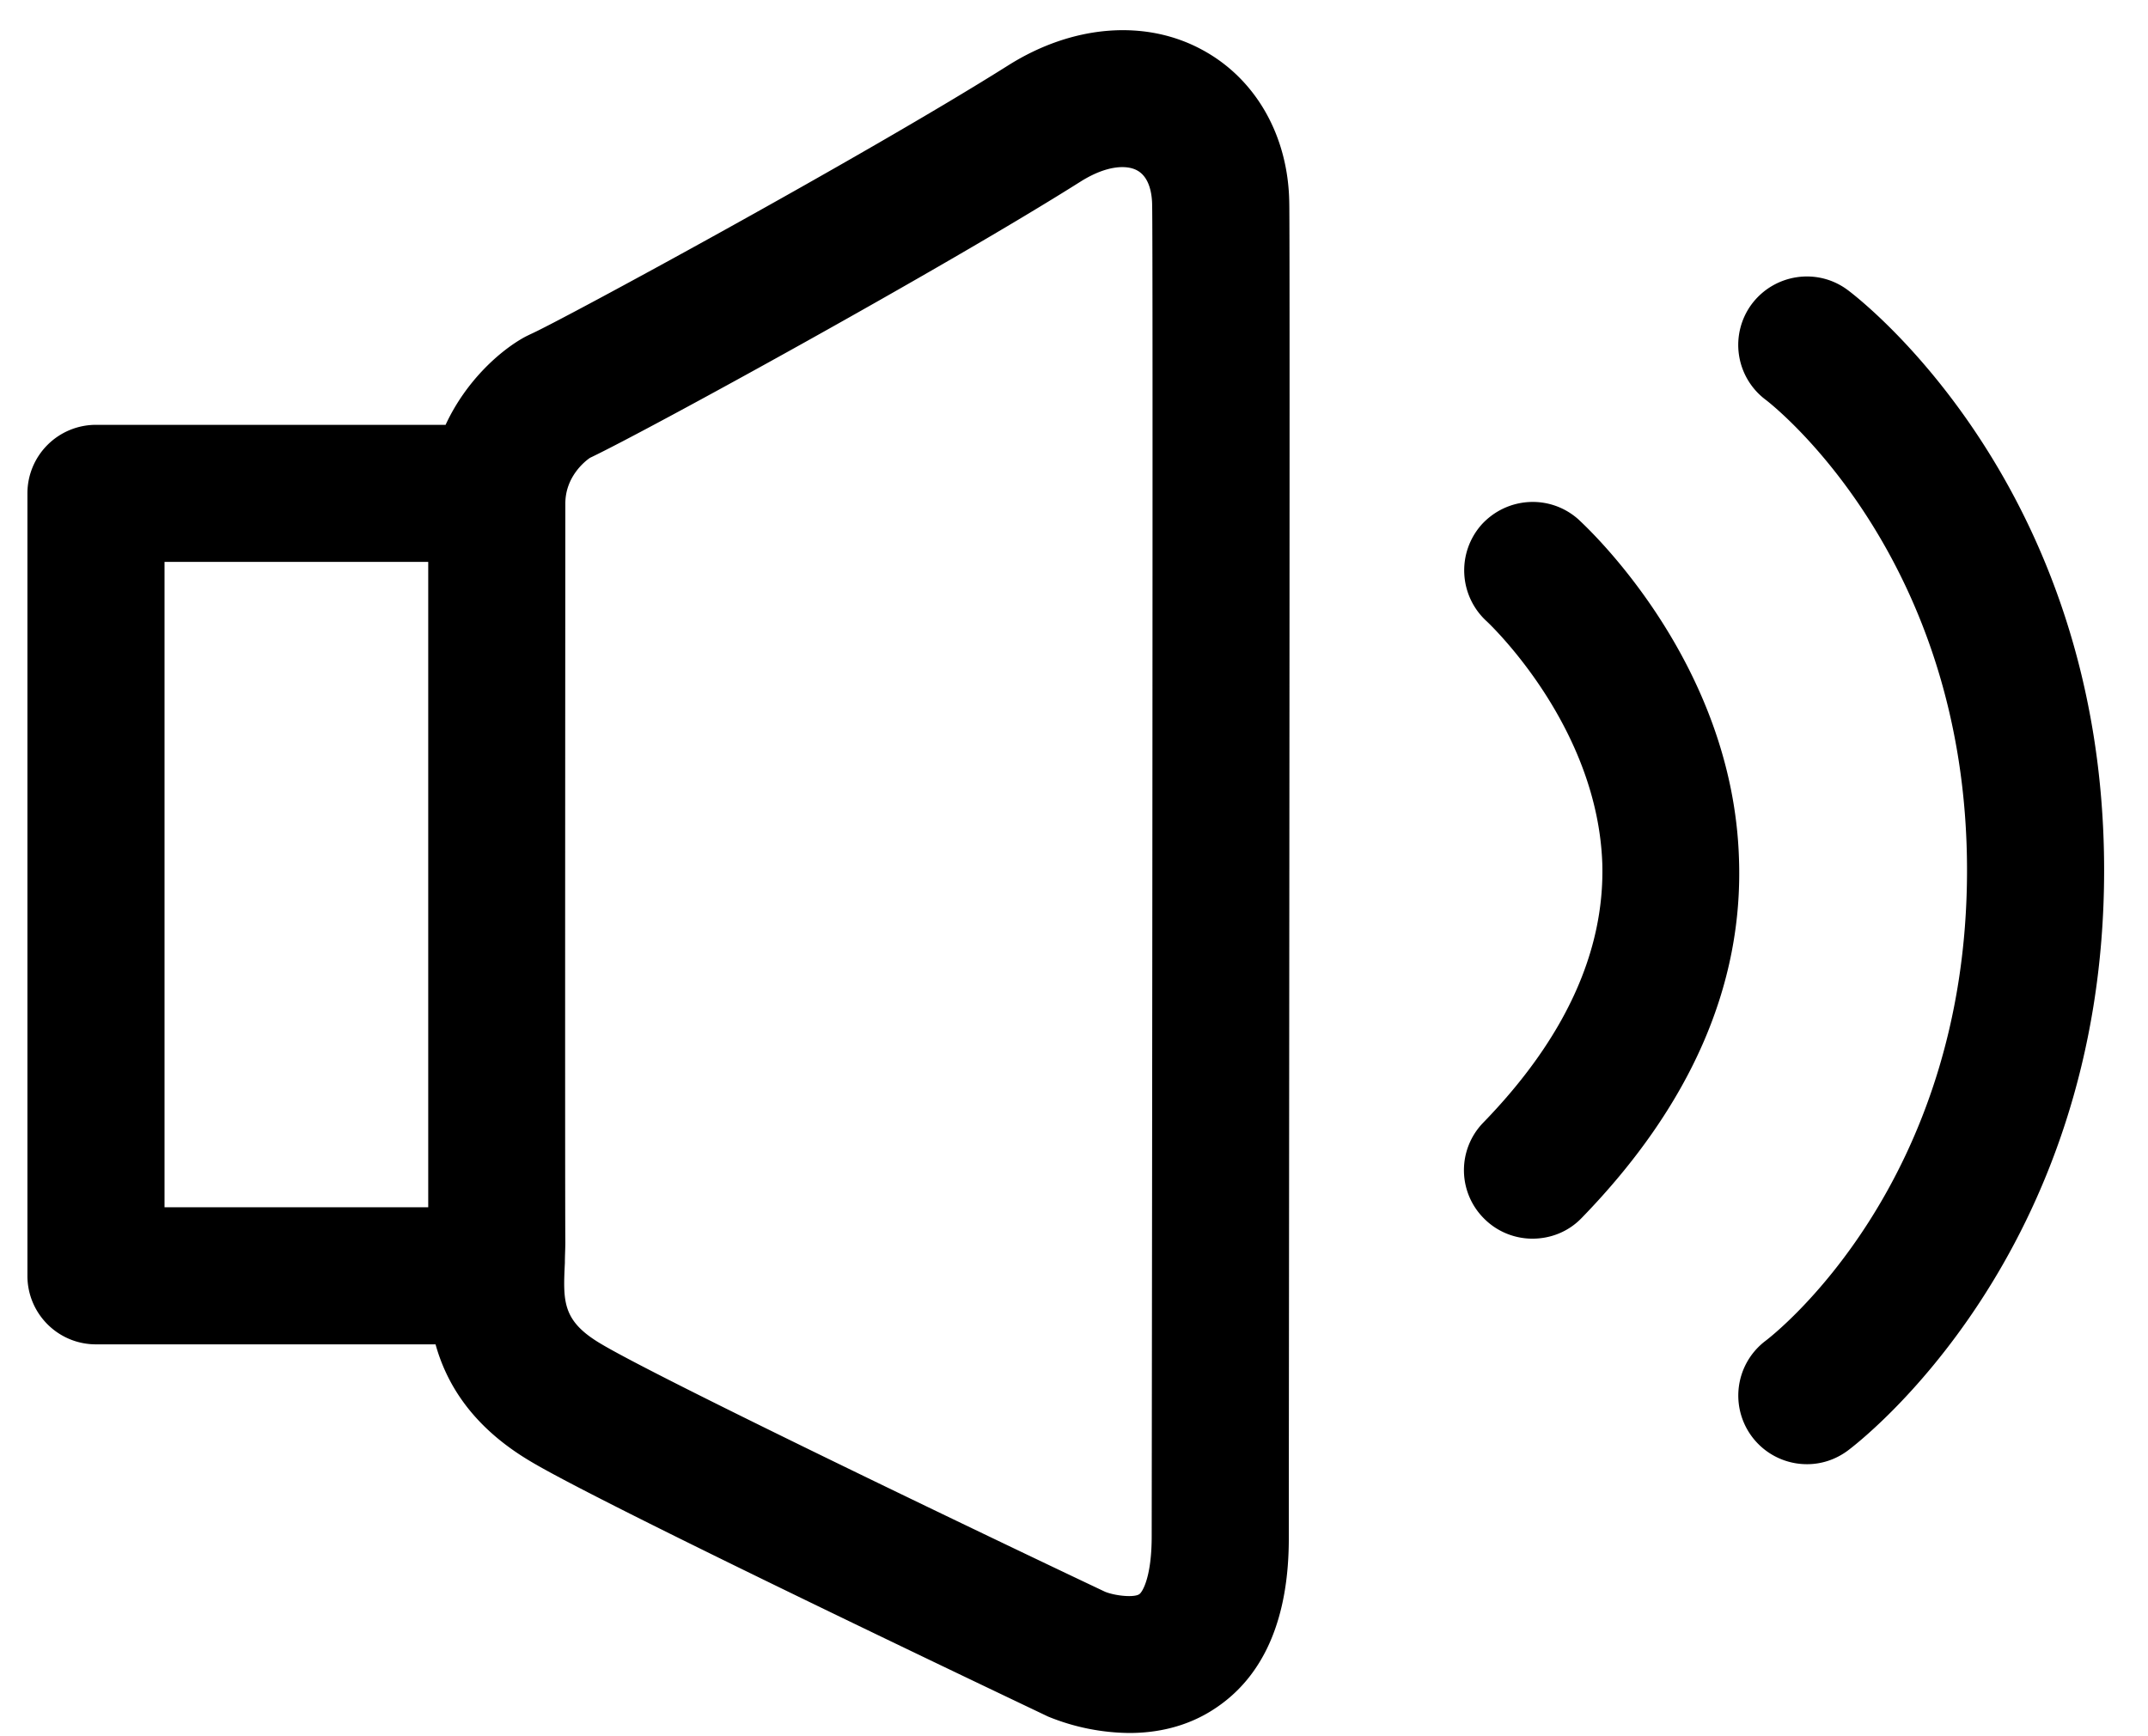 <svg xmlns="http://www.w3.org/2000/svg" viewBox="0 0 47 38"><path fill-rule="evenodd" d="M38.33 6.655c.5-.665 1.44-.801 2.1-.307.23.171 5.61 4.27 5.61 12.7 0 8.431-5.38 12.53-5.61 12.701-.27.2-.58.297-.89.297a1.502 1.502 0 0 1-.91-2.699c.19-.143 4.41-3.437 4.41-10.299 0-6.866-4.266-10.19-4.397-10.292a1.5 1.5 0 0 1-.313-2.101zm-5.91 4.825c.56-.611 1.5-.665 2.12-.11l.01.01c.236.22 3.363 3.144 3.5 7.406.1 2.772-1.06 5.419-3.44 7.869-.29.303-.68.455-1.08.455-.37 0-.75-.14-1.04-.423a1.493 1.493 0 0 1-.03-2.122c1.78-1.835 2.65-3.736 2.6-5.652-.097-2.965-2.371-5.163-2.522-5.308a1.508 1.508 0 0 1-.118-2.125zM25.2 33.626c0 .882-.2 1.216-.27 1.264-.11.079-.52.04-.75-.052-2.65-1.254-9.78-4.675-11.04-5.432-.84-.5-.82-.924-.78-1.767 0-.159.01-.309.01-.451-.01-.931 0-16.161 0-16.161v-.005c0-.588.43-.928.54-1.002 1.23-.583 7.76-4.165 10.75-6.056.57-.353 1-.355 1.22-.235.28.151.33.536.33.775.02.694 0 21.252-.01 29.122zM9.37 26.423H3.6V12.298h5.77v14.125zm16.94-25.33c-1.24-.677-2.83-.554-4.24.332-3.19 2.011-9.84 5.617-10.46 5.888-.04.02-.09.043-.14.07-.52.288-1.27.943-1.72 1.915H2.1a1.5 1.5 0 0 0-1.5 1.5v17.125c0 .828.67 1.5 1.5 1.5h7.43c.24.862.8 1.801 2.07 2.556 1.64.986 10.9 5.382 11.33 5.589a4.8 4.8 0 0 0 1.78.361c.59 0 1.26-.128 1.87-.533 1.08-.71 1.63-1.983 1.62-3.774 0-2.917.03-28.515.01-29.187-.02-1.46-.73-2.709-1.9-3.342z" clip-rule="evenodd"/></svg>